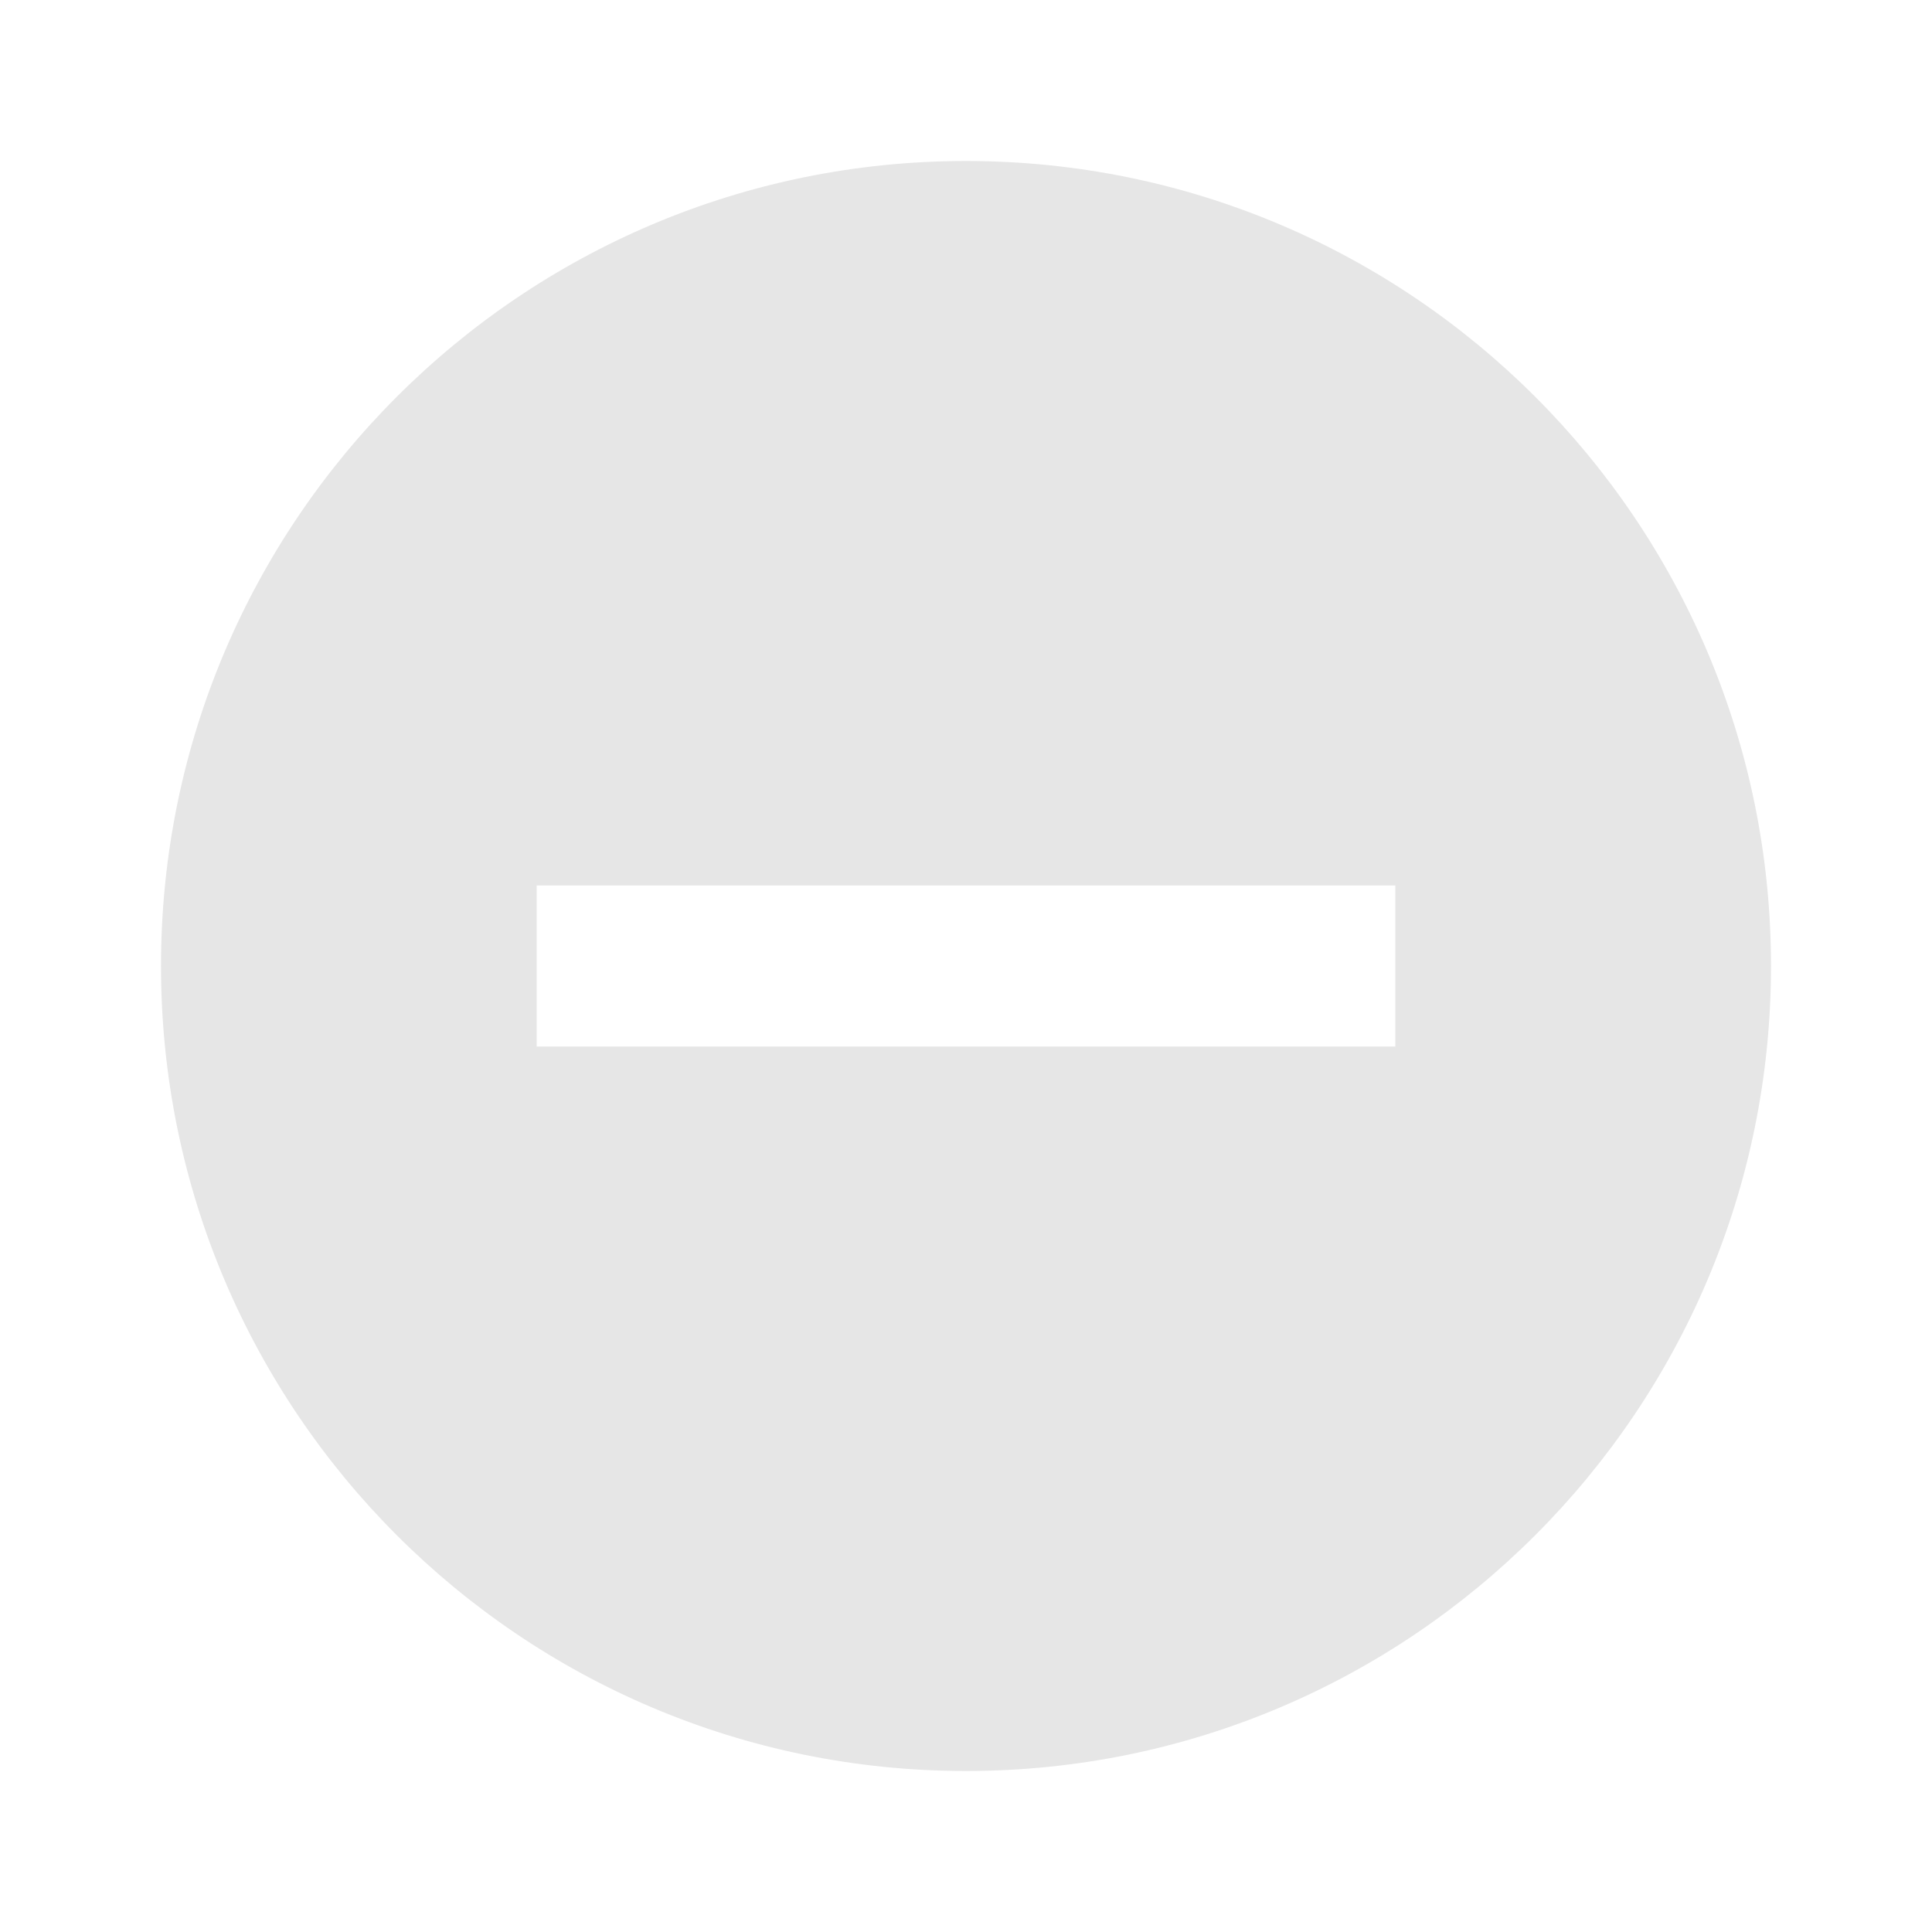 <svg xmlns="http://www.w3.org/2000/svg" viewBox="0 0 1024 1024"><path fill="#E6E6E6" d="M512 85.333C747.648 85.333 938.667 276.352 938.667 512S747.648 938.667 512 938.667 85.333 747.648 85.333 512 276.352 85.333 512 85.333ZM739.563 469.333H284.437V554.667H739.563V469.333Z"></path></svg>